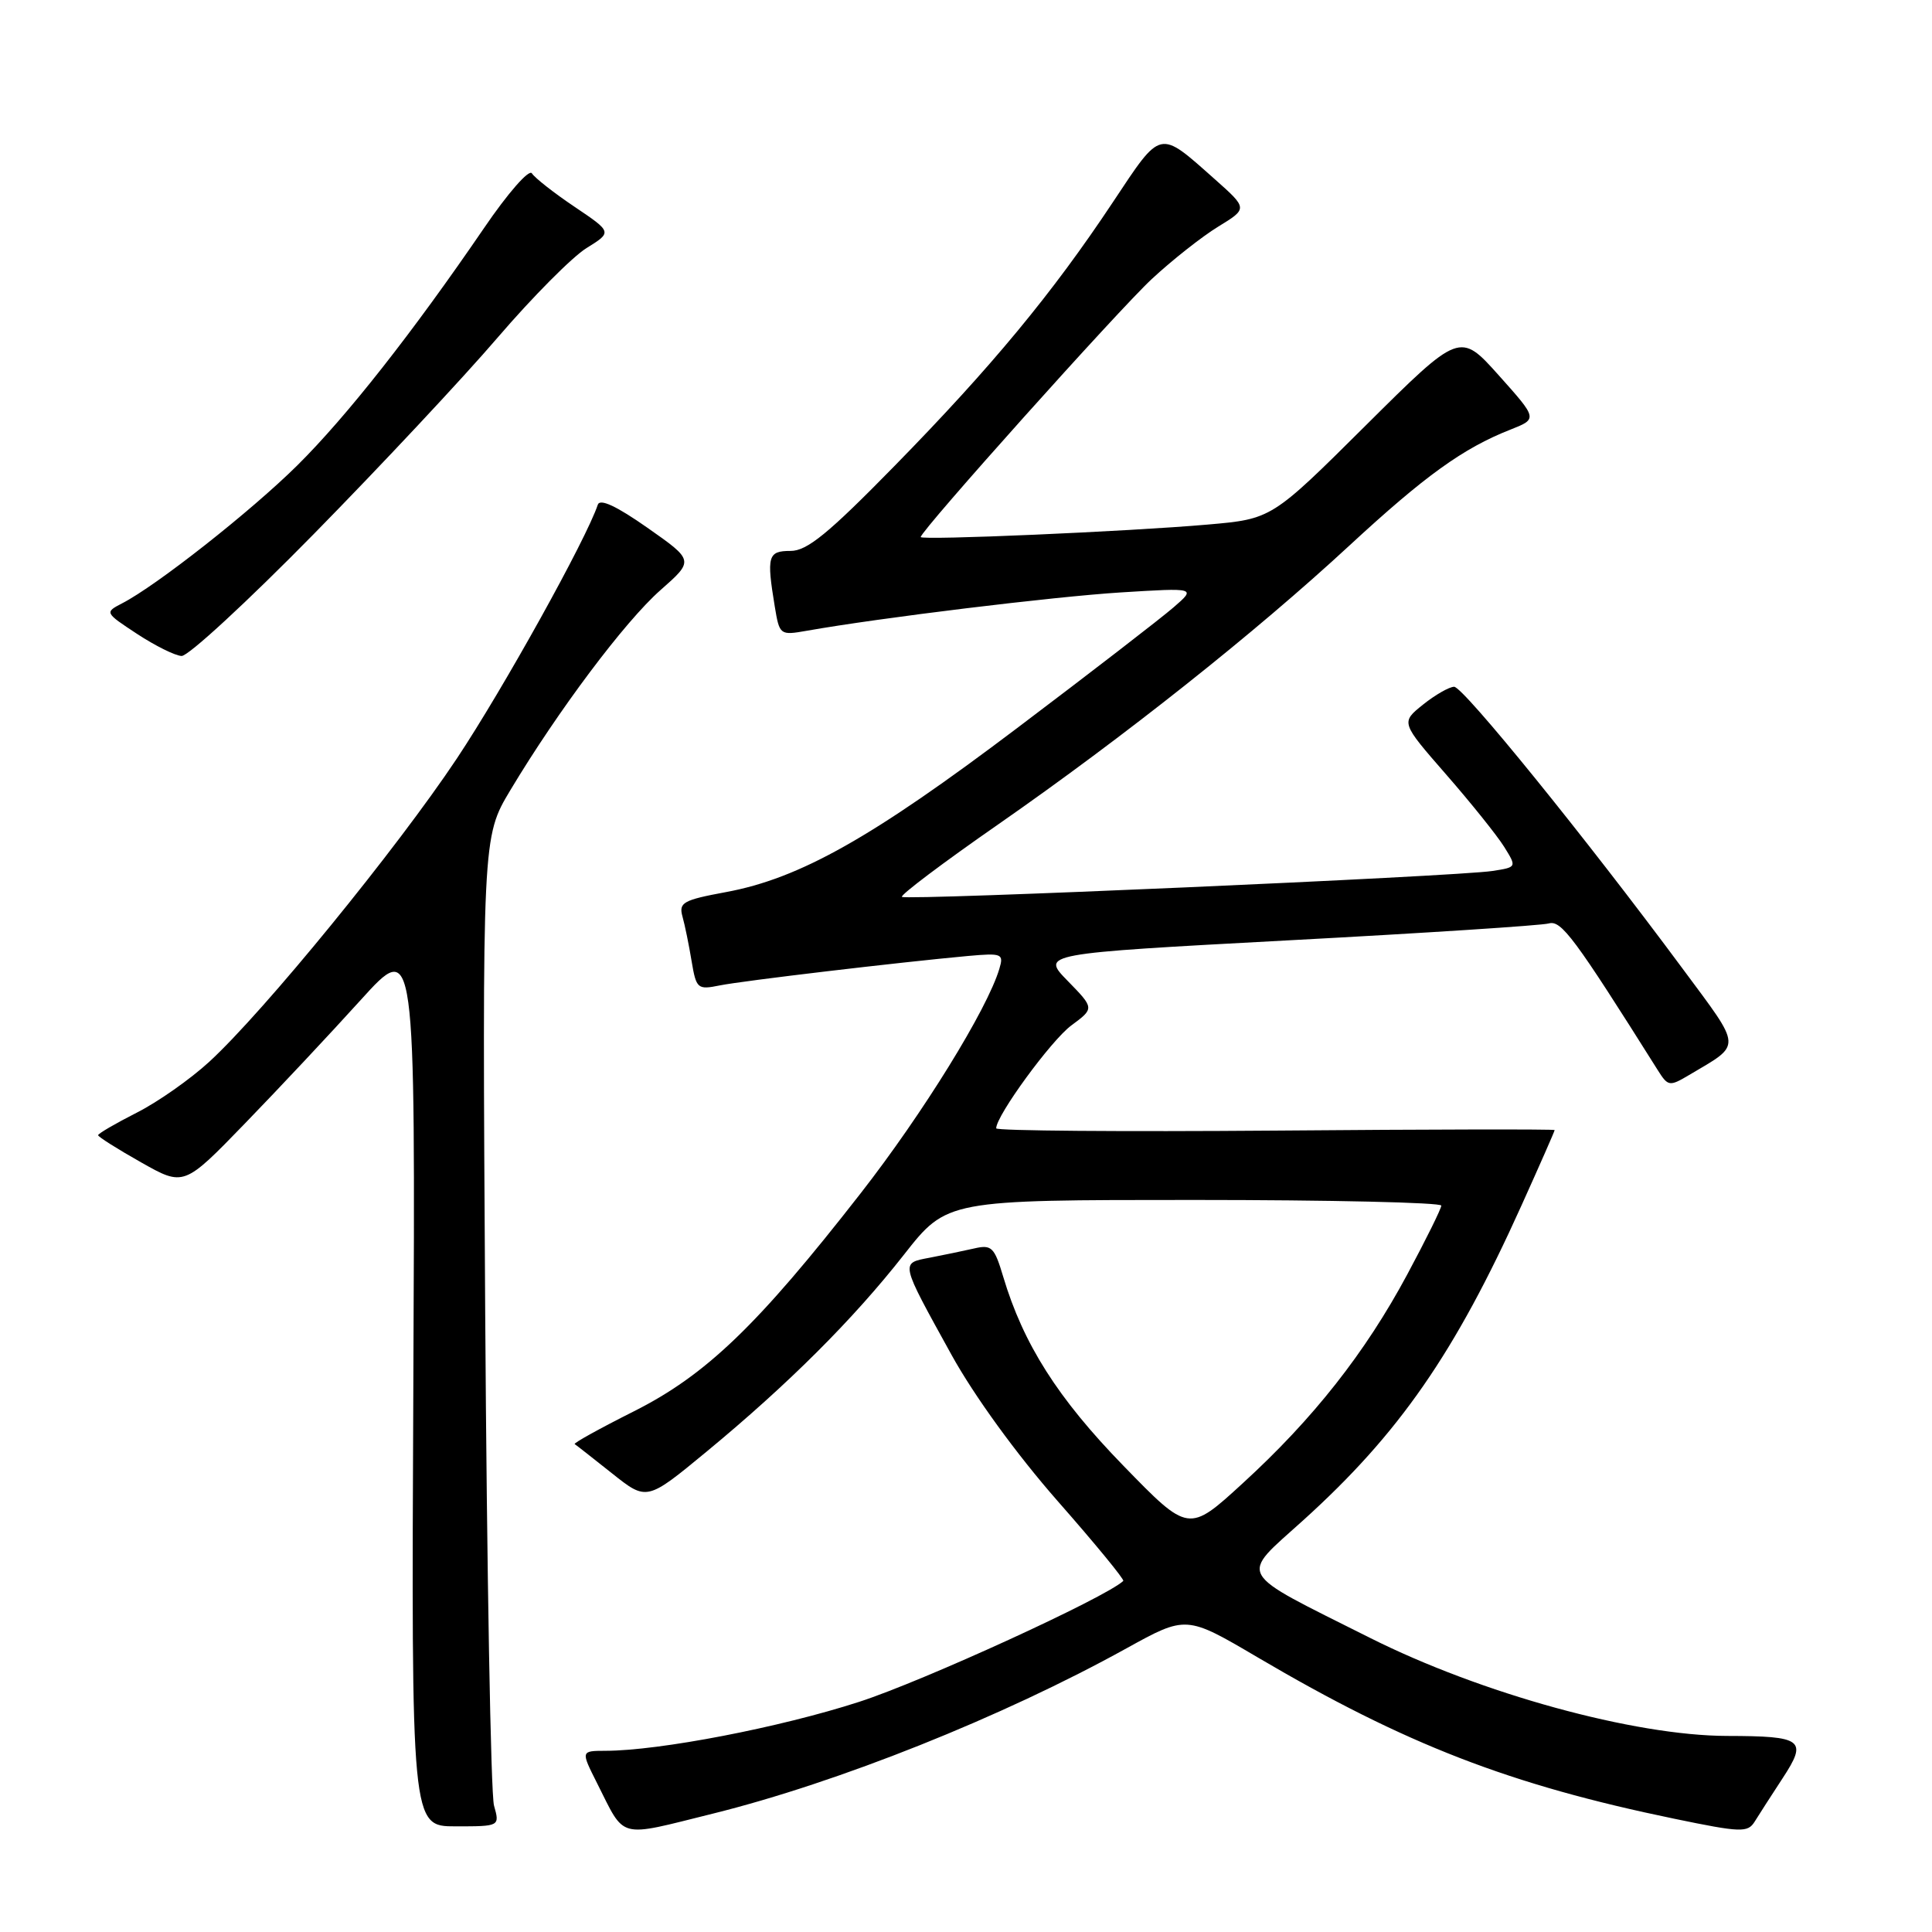 <?xml version="1.0" encoding="UTF-8" standalone="no"?>
<!DOCTYPE svg PUBLIC "-//W3C//DTD SVG 1.1//EN" "http://www.w3.org/Graphics/SVG/1.1/DTD/svg11.dtd" >
<svg xmlns="http://www.w3.org/2000/svg" xmlns:xlink="http://www.w3.org/1999/xlink" version="1.1" viewBox="0 0 256 256">
 <g >
 <path fill="currentColor"
d=" M 94.44 240.32 C 111.09 236.19 132.82 227.51 149.25 218.42 C 157.18 214.04 157.18 214.04 166.63 219.60 C 186.25 231.15 200.01 236.48 221.89 241.00 C 230.68 242.82 231.58 242.85 232.50 241.38 C 233.05 240.49 234.71 237.91 236.19 235.65 C 239.55 230.53 238.91 230.04 228.84 230.02 C 216.53 229.99 196.25 224.42 181.50 217.01 C 163.52 207.98 164.17 209.14 172.69 201.44 C 185.39 189.96 192.78 179.30 201.60 159.74 C 204.02 154.38 206.00 149.88 206.00 149.74 C 206.00 149.61 189.35 149.64 169.00 149.81 C 148.65 149.97 132.00 149.84 132.00 149.51 C 132.00 147.82 139.28 137.86 141.95 135.88 C 145.02 133.61 145.02 133.61 141.48 129.98 C 137.94 126.36 137.94 126.36 170.72 124.60 C 188.75 123.64 204.28 122.63 205.23 122.36 C 206.88 121.90 208.62 124.25 219.65 141.78 C 221.02 143.96 221.21 143.99 223.79 142.46 C 230.88 138.25 230.94 139.13 222.93 128.32 C 210.10 111.00 193.89 91.00 192.68 91.00 C 192.03 91.01 190.17 92.07 188.55 93.37 C 185.61 95.73 185.61 95.73 191.61 102.61 C 194.92 106.40 198.38 110.72 199.31 112.21 C 200.99 114.91 200.99 114.91 197.74 115.41 C 192.95 116.14 120.01 119.34 119.51 118.84 C 119.27 118.60 125.02 114.27 132.29 109.22 C 148.95 97.62 166.28 83.87 178.78 72.31 C 188.81 63.04 193.87 59.39 200.13 56.93 C 203.75 55.50 203.75 55.50 198.60 49.74 C 193.44 43.98 193.44 43.98 180.97 56.37 C 168.50 68.77 168.50 68.77 160.00 69.51 C 149.48 70.43 122.00 71.62 122.00 71.16 C 122.00 70.33 148.23 41.04 152.62 36.97 C 155.30 34.48 159.26 31.35 161.42 30.03 C 165.34 27.63 165.34 27.63 160.95 23.73 C 153.51 17.13 153.95 17.03 147.47 26.78 C 139.43 38.89 131.39 48.61 118.52 61.75 C 109.76 70.70 106.94 73.01 104.75 73.00 C 101.75 73.00 101.56 73.68 102.66 80.36 C 103.29 84.16 103.35 84.20 106.90 83.58 C 116.60 81.86 139.59 79.06 148.50 78.50 C 158.50 77.88 158.50 77.88 155.50 80.48 C 153.85 81.91 144.53 89.11 134.78 96.47 C 115.54 111.01 105.97 116.40 96.18 118.21 C 90.52 119.26 89.92 119.59 90.43 121.44 C 90.75 122.57 91.29 125.23 91.64 127.35 C 92.26 131.03 92.42 131.17 95.39 130.57 C 98.48 129.95 119.12 127.51 128.28 126.67 C 132.77 126.27 133.02 126.37 132.42 128.37 C 130.83 133.72 122.31 147.52 114.04 158.12 C 100.38 175.64 93.57 182.19 83.97 187.02 C 79.47 189.28 75.95 191.23 76.15 191.35 C 76.34 191.47 78.57 193.22 81.10 195.23 C 85.70 198.89 85.70 198.89 93.60 192.37 C 104.45 183.41 113.04 174.84 119.78 166.25 C 125.47 159.00 125.47 159.00 158.24 159.00 C 176.26 159.00 190.99 159.34 190.98 159.75 C 190.97 160.16 188.94 164.27 186.47 168.87 C 180.90 179.25 174.00 188.01 164.67 196.54 C 157.50 203.11 157.50 203.11 148.84 194.20 C 140.16 185.28 135.60 178.10 132.93 169.17 C 131.76 165.24 131.39 164.89 129.07 165.43 C 127.66 165.75 125.01 166.30 123.20 166.65 C 119.28 167.40 119.22 167.09 126.09 179.54 C 129.09 184.97 134.69 192.68 140.12 198.87 C 145.10 204.53 149.02 209.31 148.84 209.48 C 146.56 211.66 122.26 222.79 113.82 225.51 C 103.36 228.90 87.37 231.98 80.23 231.99 C 76.96 232.00 76.96 232.00 79.10 236.25 C 82.91 243.80 81.69 243.48 94.44 240.32 Z  M 65.46 239.25 C 65.03 237.74 64.51 208.25 64.29 173.71 C 63.90 110.92 63.90 110.92 67.62 104.71 C 73.93 94.18 82.82 82.33 87.51 78.20 C 91.97 74.27 91.97 74.27 85.80 69.94 C 81.68 67.05 79.49 66.03 79.21 66.88 C 77.68 71.47 66.67 91.29 60.54 100.50 C 52.55 112.50 34.97 134.04 27.73 140.69 C 25.23 142.99 20.89 146.04 18.09 147.45 C 15.29 148.87 13.00 150.21 13.00 150.42 C 13.00 150.63 15.56 152.25 18.68 154.01 C 24.36 157.22 24.36 157.22 32.46 148.86 C 36.92 144.26 43.82 136.90 47.80 132.50 C 55.04 124.50 55.04 124.50 54.77 183.25 C 54.50 242.00 54.50 242.00 60.37 242.00 C 66.23 242.00 66.23 242.00 65.46 239.25 Z  M 41.59 70.75 C 50.37 61.81 61.33 50.11 65.94 44.73 C 70.55 39.36 75.85 34.02 77.72 32.87 C 81.12 30.76 81.12 30.76 76.13 27.40 C 73.39 25.56 70.85 23.56 70.48 22.97 C 70.11 22.37 67.29 25.59 64.15 30.20 C 54.63 44.13 45.93 55.19 39.38 61.68 C 33.23 67.76 20.73 77.61 16.17 79.95 C 13.86 81.15 13.88 81.18 18.17 84.00 C 20.55 85.56 23.20 86.88 24.06 86.92 C 24.93 86.97 32.81 79.69 41.59 70.75 Z "/>
</g>
</svg>